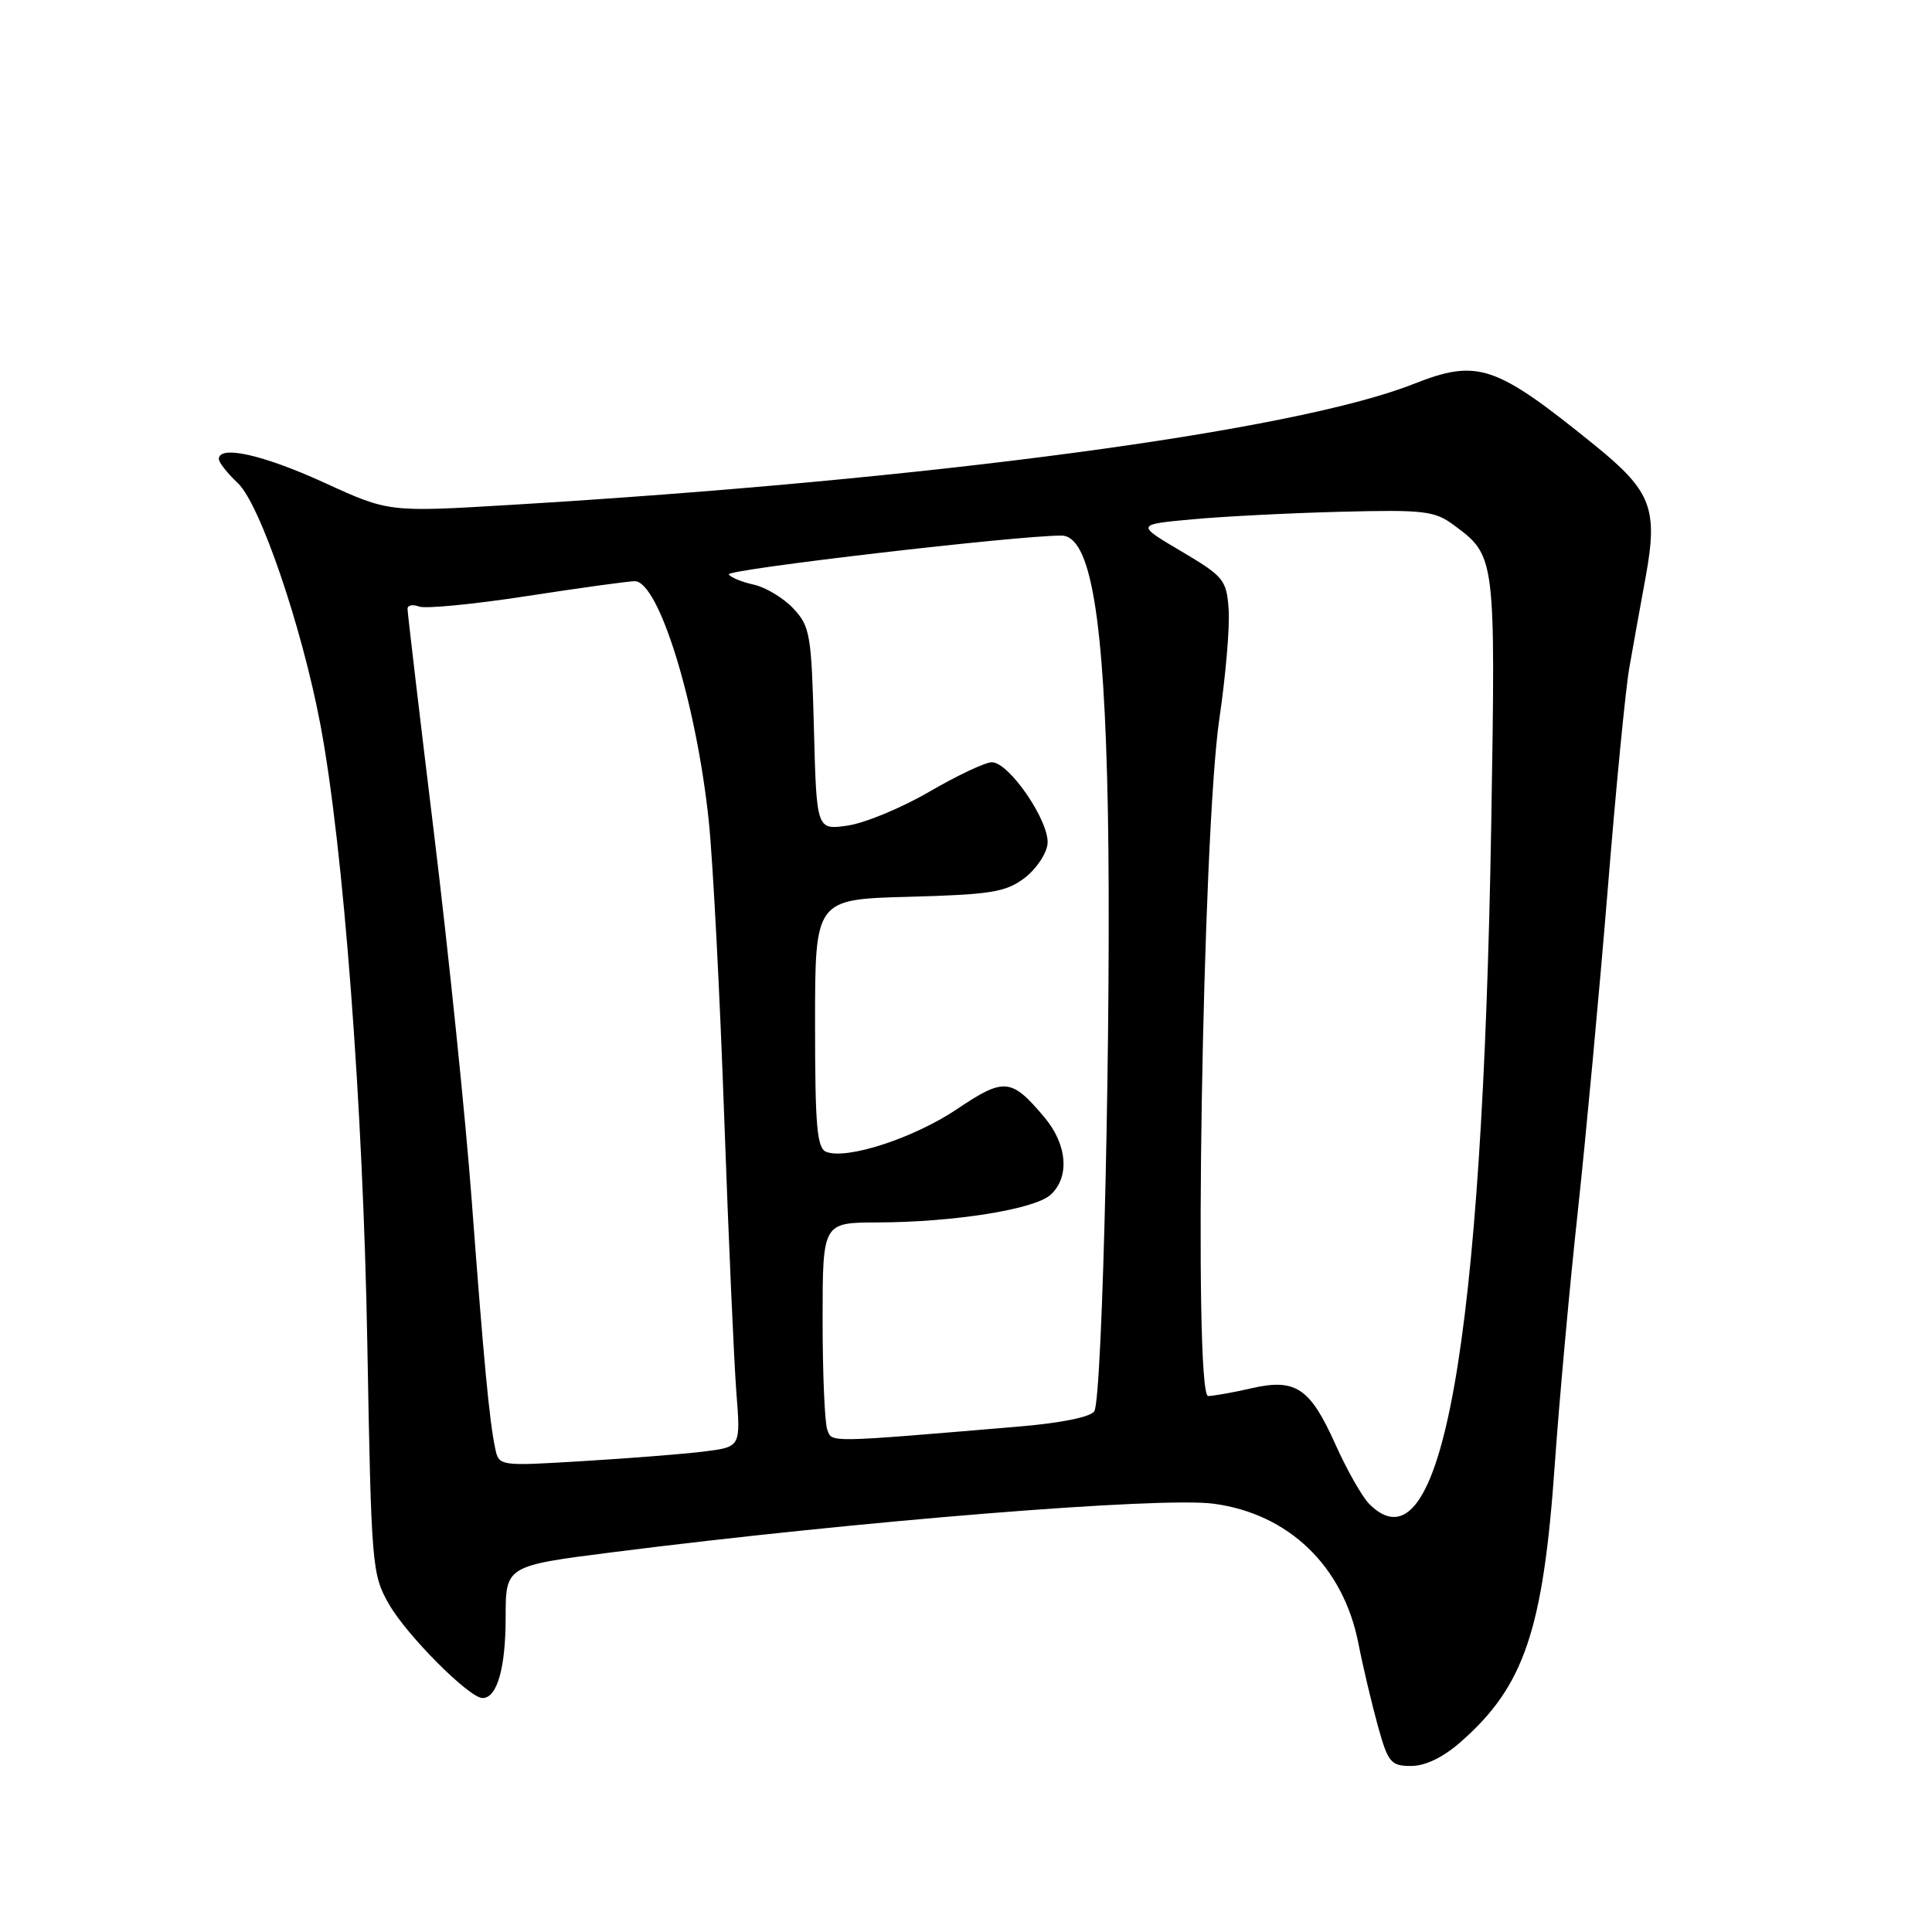 <?xml version="1.0" encoding="UTF-8" standalone="no"?>
<!DOCTYPE svg PUBLIC "-//W3C//DTD SVG 1.1//EN" "http://www.w3.org/Graphics/SVG/1.1/DTD/svg11.dtd" >
<svg xmlns="http://www.w3.org/2000/svg" xmlns:xlink="http://www.w3.org/1999/xlink" version="1.1" viewBox="0 0 256 256">
 <g >
 <path fill="currentColor"
d=" M 193.58 230.79 C 201.97 223.43 204.49 215.97 206.02 194.00 C 206.62 185.47 207.99 170.40 209.07 160.50 C 210.14 150.60 211.92 131.47 213.02 118.00 C 214.11 104.53 215.40 91.25 215.89 88.50 C 216.37 85.75 217.35 80.30 218.07 76.39 C 219.71 67.38 218.81 65.07 211.32 59.00 C 198.09 48.28 195.82 47.52 187.25 50.90 C 171.43 57.14 123.27 63.57 67.50 66.91 C 51.50 67.87 51.50 67.87 42.91 63.93 C 34.85 60.25 29.00 58.94 29.00 60.83 C 29.00 61.28 30.13 62.71 31.51 64.01 C 34.44 66.76 39.98 82.97 42.45 96.00 C 45.50 112.11 48.12 146.63 48.67 178.00 C 49.20 207.59 49.28 208.62 51.54 212.56 C 53.92 216.72 62.18 225.00 63.94 225.00 C 65.87 225.00 67.00 221.04 67.00 214.31 C 67.00 207.48 67.00 207.48 81.25 205.67 C 113.77 201.54 153.80 198.31 160.81 199.25 C 170.77 200.58 177.98 207.53 179.99 217.73 C 180.61 220.90 181.79 225.86 182.59 228.75 C 183.93 233.56 184.30 234.00 186.99 234.00 C 188.87 234.00 191.25 232.85 193.58 230.79 Z  M 181.44 199.29 C 180.50 198.36 178.48 194.79 176.94 191.37 C 173.58 183.87 171.67 182.61 165.79 183.96 C 163.43 184.51 160.87 184.96 160.09 184.98 C 158.10 185.01 159.33 110.36 161.58 95.17 C 162.42 89.48 162.97 82.98 162.80 80.71 C 162.52 76.83 162.14 76.37 156.51 73.04 C 150.52 69.50 150.52 69.50 158.01 68.81 C 162.13 68.43 170.98 67.98 177.67 67.81 C 188.74 67.53 190.10 67.69 192.67 69.60 C 198.17 73.67 198.18 73.72 197.60 109.00 C 196.45 178.42 191.00 208.86 181.44 199.29 Z  M 65.61 191.89 C 64.84 188.24 64.10 180.35 62.50 159.00 C 61.70 148.28 59.46 126.47 57.52 110.53 C 55.58 94.60 54.00 81.17 54.00 80.68 C 54.00 80.19 54.68 80.05 55.52 80.37 C 56.35 80.69 62.77 80.07 69.77 78.99 C 76.77 77.91 83.22 77.02 84.10 77.01 C 87.29 76.99 92.30 93.24 93.92 108.83 C 94.47 114.15 95.39 131.78 95.96 148.00 C 96.54 164.22 97.27 180.70 97.58 184.61 C 98.14 191.72 98.14 191.72 93.32 192.33 C 90.67 192.66 83.46 193.23 77.30 193.60 C 66.11 194.28 66.11 194.28 65.61 191.89 Z  M 109.62 189.45 C 109.28 188.56 109.00 182.02 109.00 174.92 C 109.00 162.00 109.00 162.00 116.25 161.98 C 126.40 161.95 137.06 160.25 139.20 158.32 C 141.77 156.00 141.43 151.66 138.39 148.05 C 134.01 142.84 133.06 142.75 126.80 146.97 C 121.11 150.79 112.25 153.69 109.49 152.63 C 108.25 152.16 108.00 149.26 108.00 135.61 C 108.00 119.16 108.00 119.16 120.43 118.83 C 131.18 118.54 133.24 118.22 135.68 116.40 C 137.23 115.25 138.63 113.21 138.80 111.86 C 139.15 108.96 133.74 101.00 131.42 101.00 C 130.56 101.00 126.85 102.75 123.17 104.89 C 119.50 107.03 114.63 109.05 112.35 109.39 C 108.20 109.99 108.20 109.99 107.85 96.58 C 107.52 84.07 107.34 82.99 105.12 80.63 C 103.82 79.24 101.46 77.82 99.89 77.47 C 98.31 77.13 96.82 76.51 96.57 76.11 C 96.16 75.46 135.20 70.91 140.67 70.97 C 144.52 71.02 146.32 81.76 146.80 107.50 C 147.28 133.52 146.11 185.20 145.00 187.00 C 144.53 187.76 140.53 188.57 134.86 189.04 C 109.39 191.18 110.28 191.17 109.62 189.45 Z "/>
</g>
</svg>